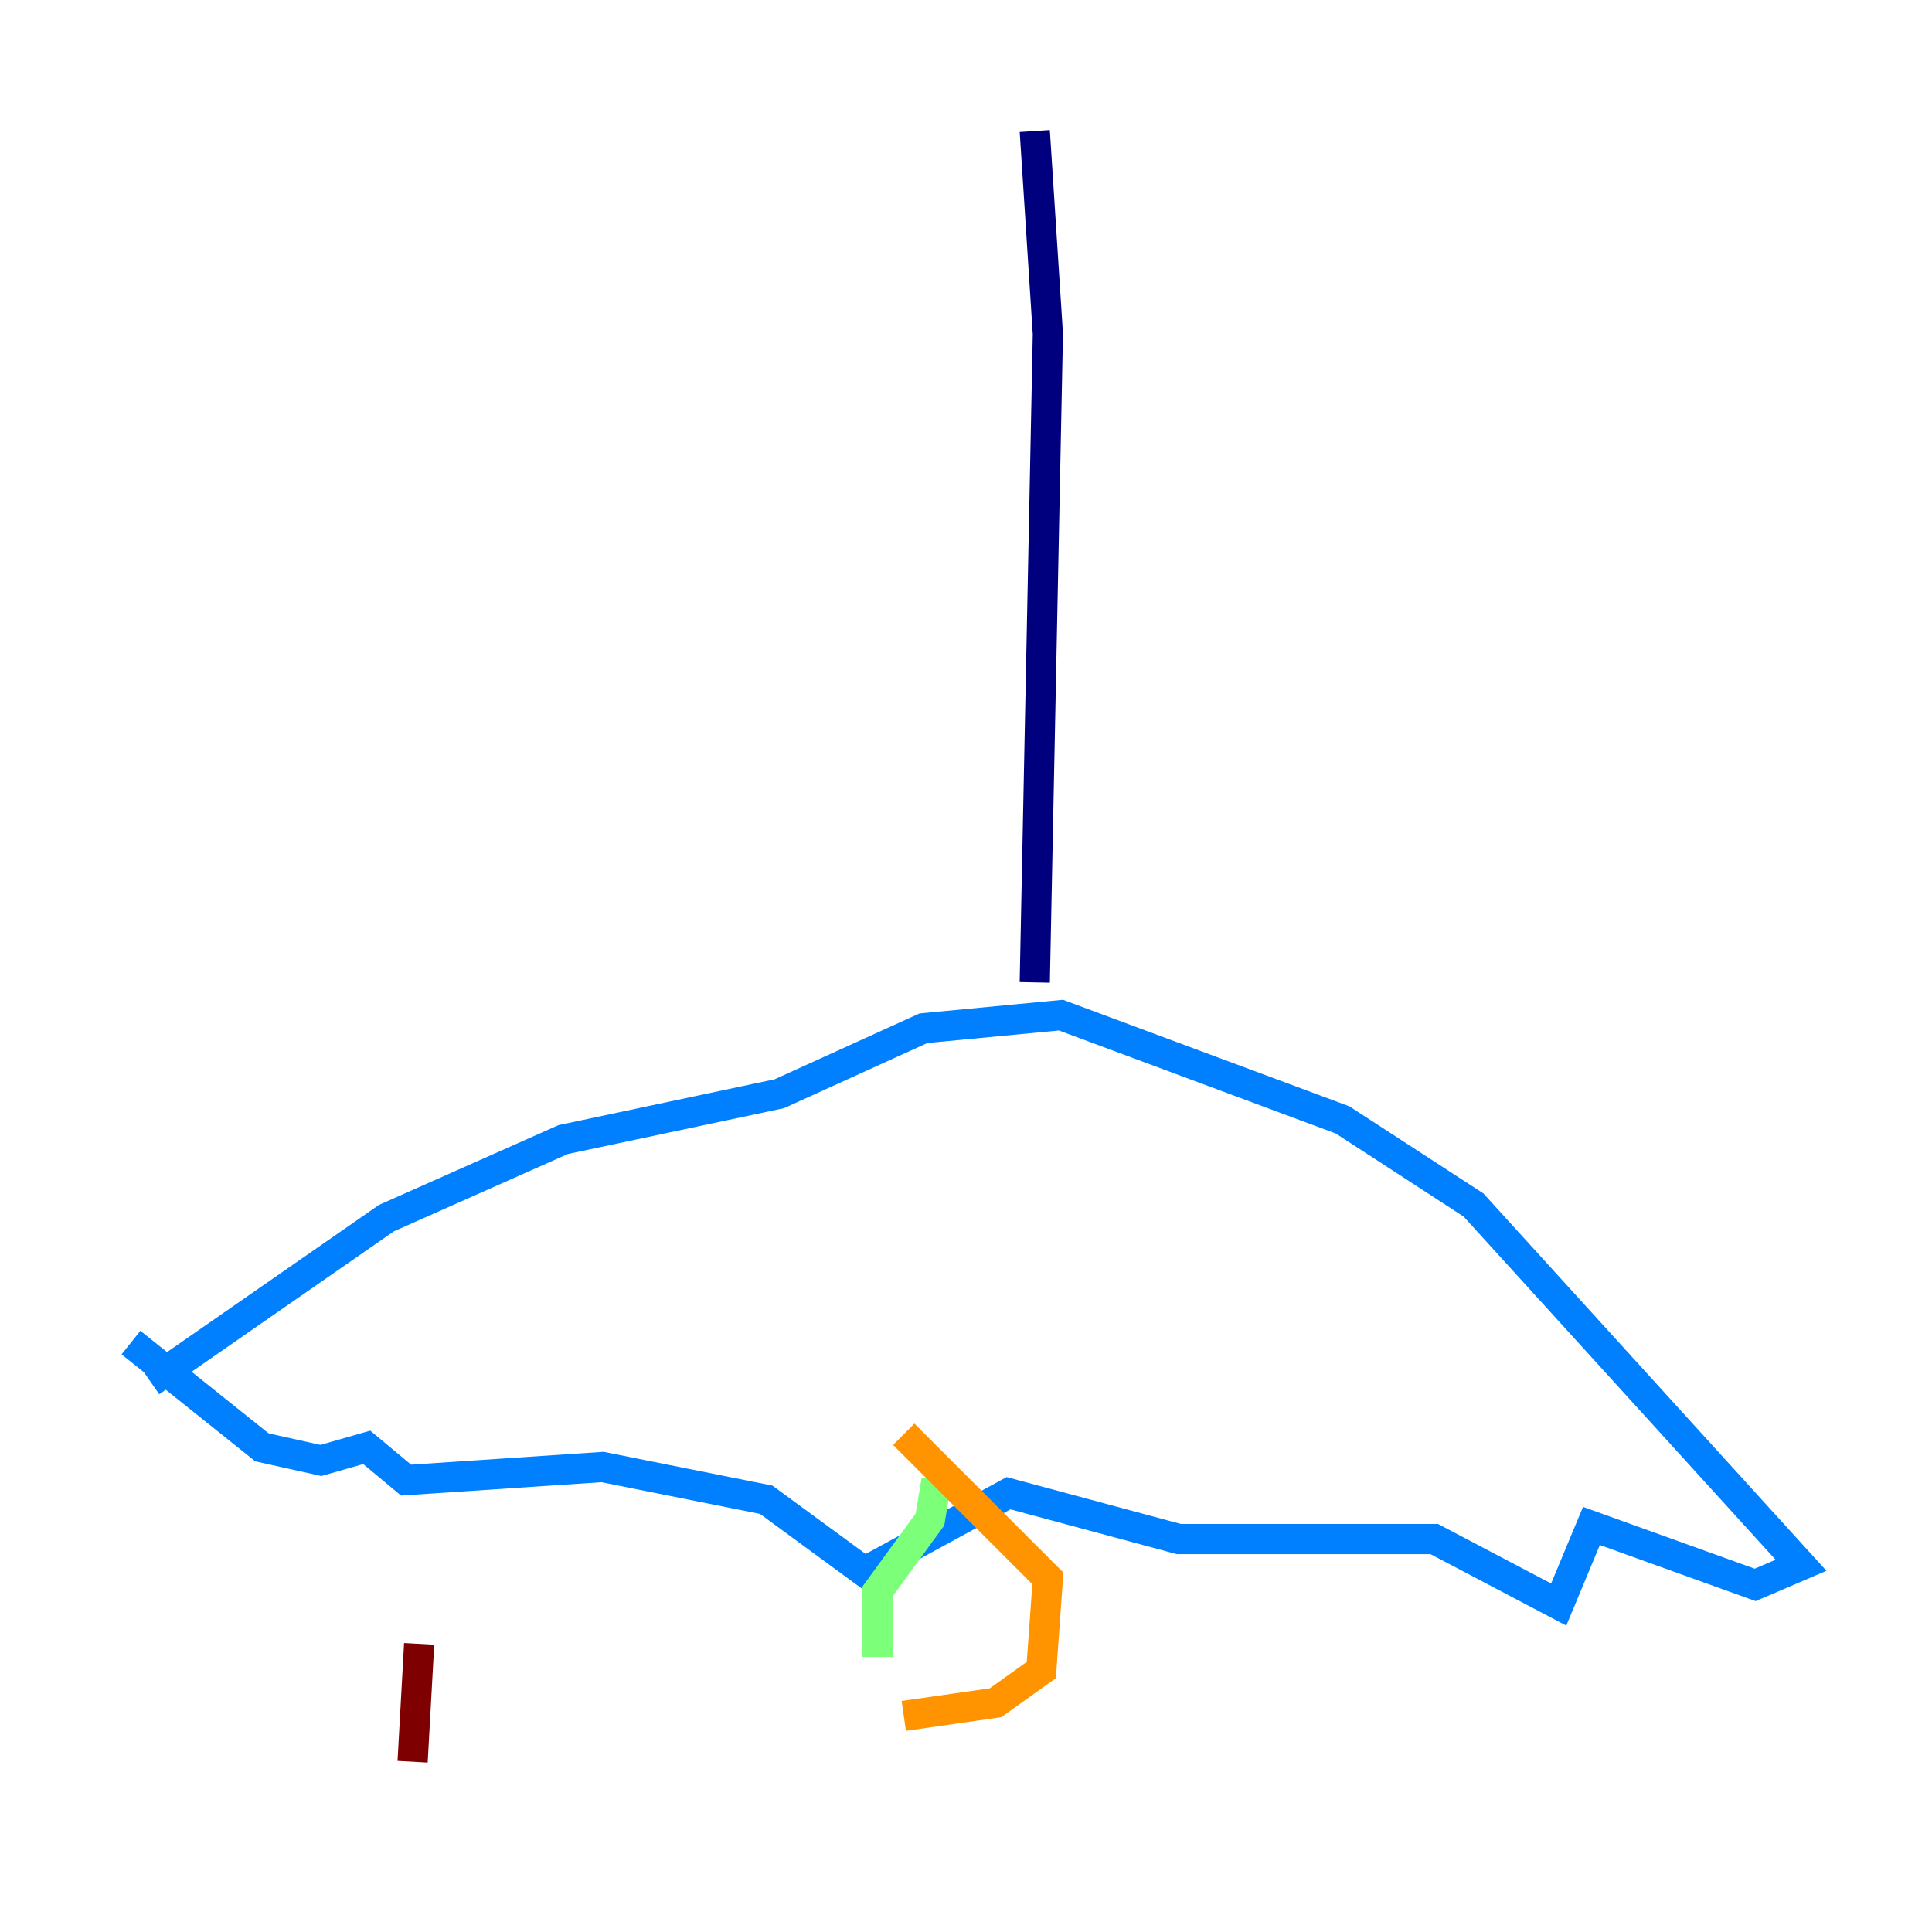 <?xml version="1.0" encoding="utf-8" ?>
<svg baseProfile="tiny" height="128" version="1.2" viewBox="0,0,128,128" width="128" xmlns="http://www.w3.org/2000/svg" xmlns:ev="http://www.w3.org/2001/xml-events" xmlns:xlink="http://www.w3.org/1999/xlink"><defs /><polyline fill="none" points="68.556,8.678 69.424,22.129 68.556,65.085" stroke="#00007f" stroke-width="2" /><polyline fill="none" points="9.98,91.552 25.6,80.705 37.315,75.498 51.634,72.461 61.18,68.122 70.291,67.254 88.949,74.197 97.627,79.837 119.322,103.702 116.285,105.003 105.437,101.098 103.268,106.305 95.024,101.966 78.102,101.966 66.82,98.929 57.275,104.136 50.766,99.363 39.919,97.193 26.902,98.061 24.298,95.891 21.261,96.759 17.356,95.891 8.678,88.949" stroke="#0080ff" stroke-width="2" /><polyline fill="none" points="62.047,98.061 61.614,100.664 58.142,105.437 58.142,109.776" stroke="#7cff79" stroke-width="2" /><polyline fill="none" points="59.878,95.024 69.424,104.57 68.99,110.644 65.953,112.814 59.878,113.681" stroke="#ff9400" stroke-width="2" /><polyline fill="none" points="27.77,108.909 27.336,116.719" stroke="#7f0000" stroke-width="2" /></svg>